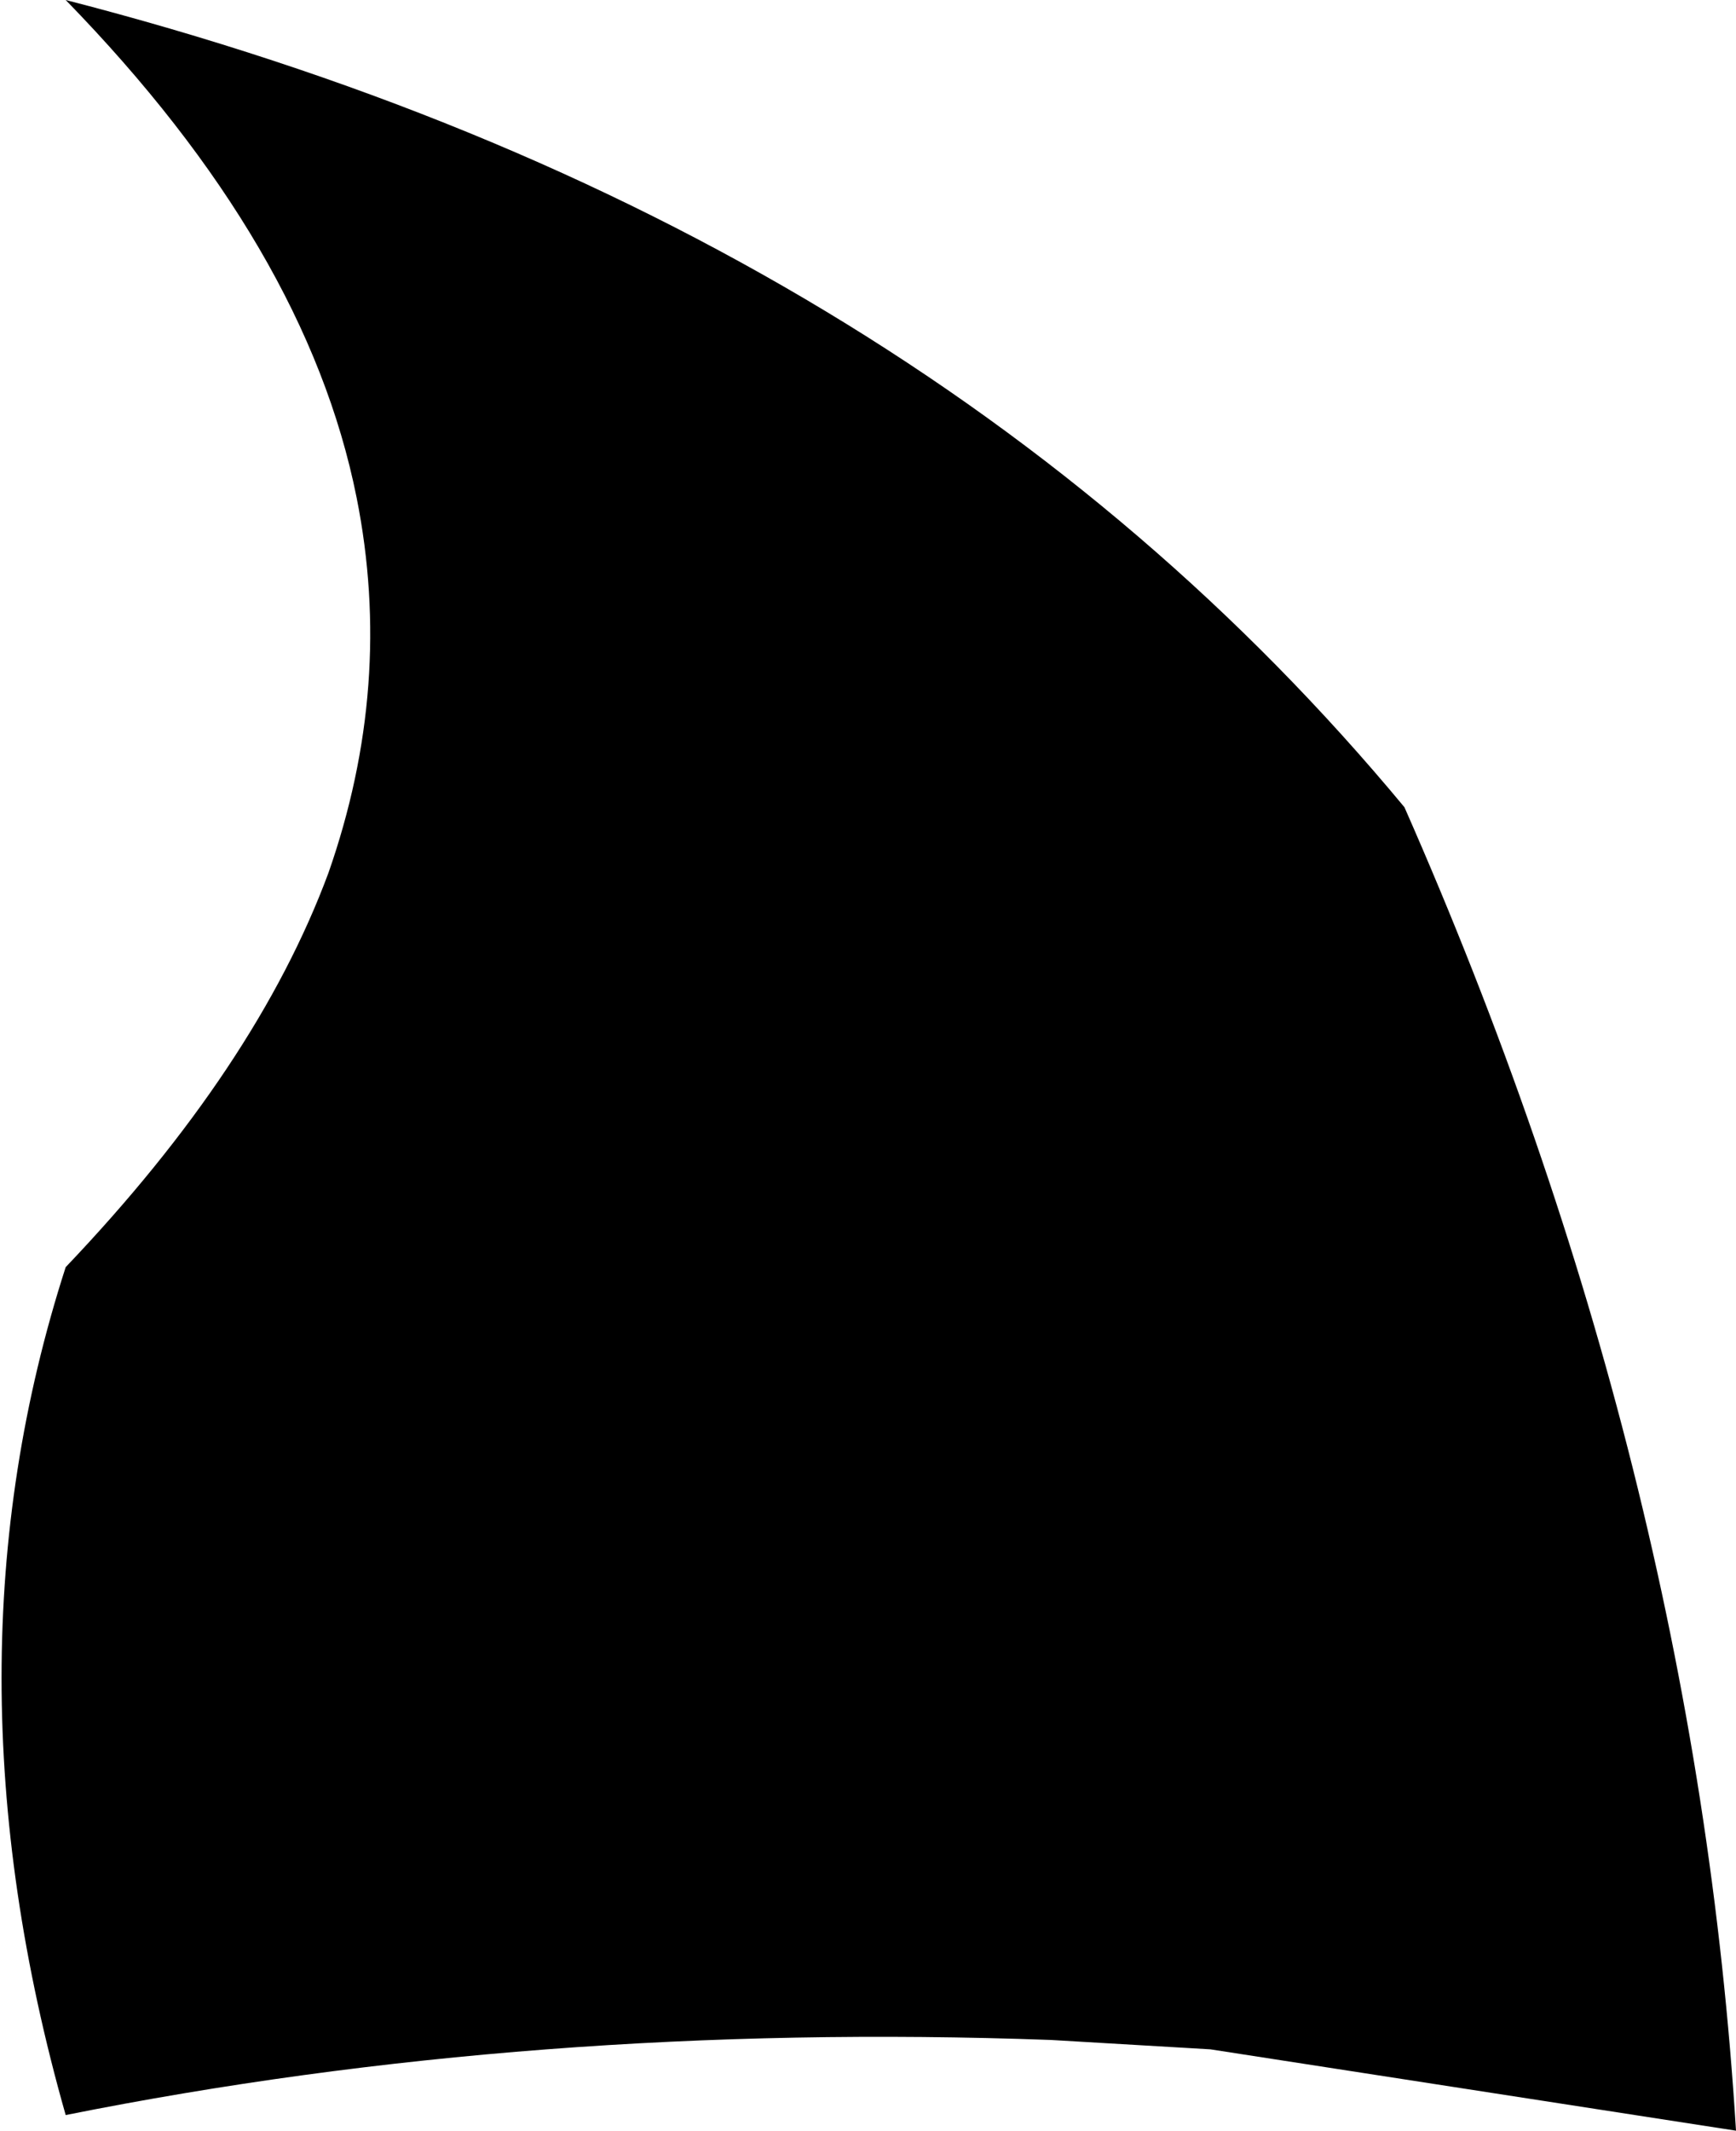 <?xml version="1.0" encoding="UTF-8" standalone="no"?>
<svg xmlns:xlink="http://www.w3.org/1999/xlink" height="34.05px" width="27.75px" xmlns="http://www.w3.org/2000/svg">
  <g transform="matrix(1.0, 0.0, 0.0, 1.0, -246.45, -146.35)">
    <path d="M252.15 154.3 Q251.35 150.3 247.5 146.35 261.1 149.85 268.9 159.25 273.55 169.8 274.2 180.4 L265.8 179.1 263.25 178.95 Q255.0 178.65 247.5 180.15 245.45 172.95 247.5 166.6 250.55 163.4 251.7 160.3 252.75 157.3 252.15 154.3" fill="#000000" fill-rule="evenodd" stroke="none"/>
  </g>
</svg>
